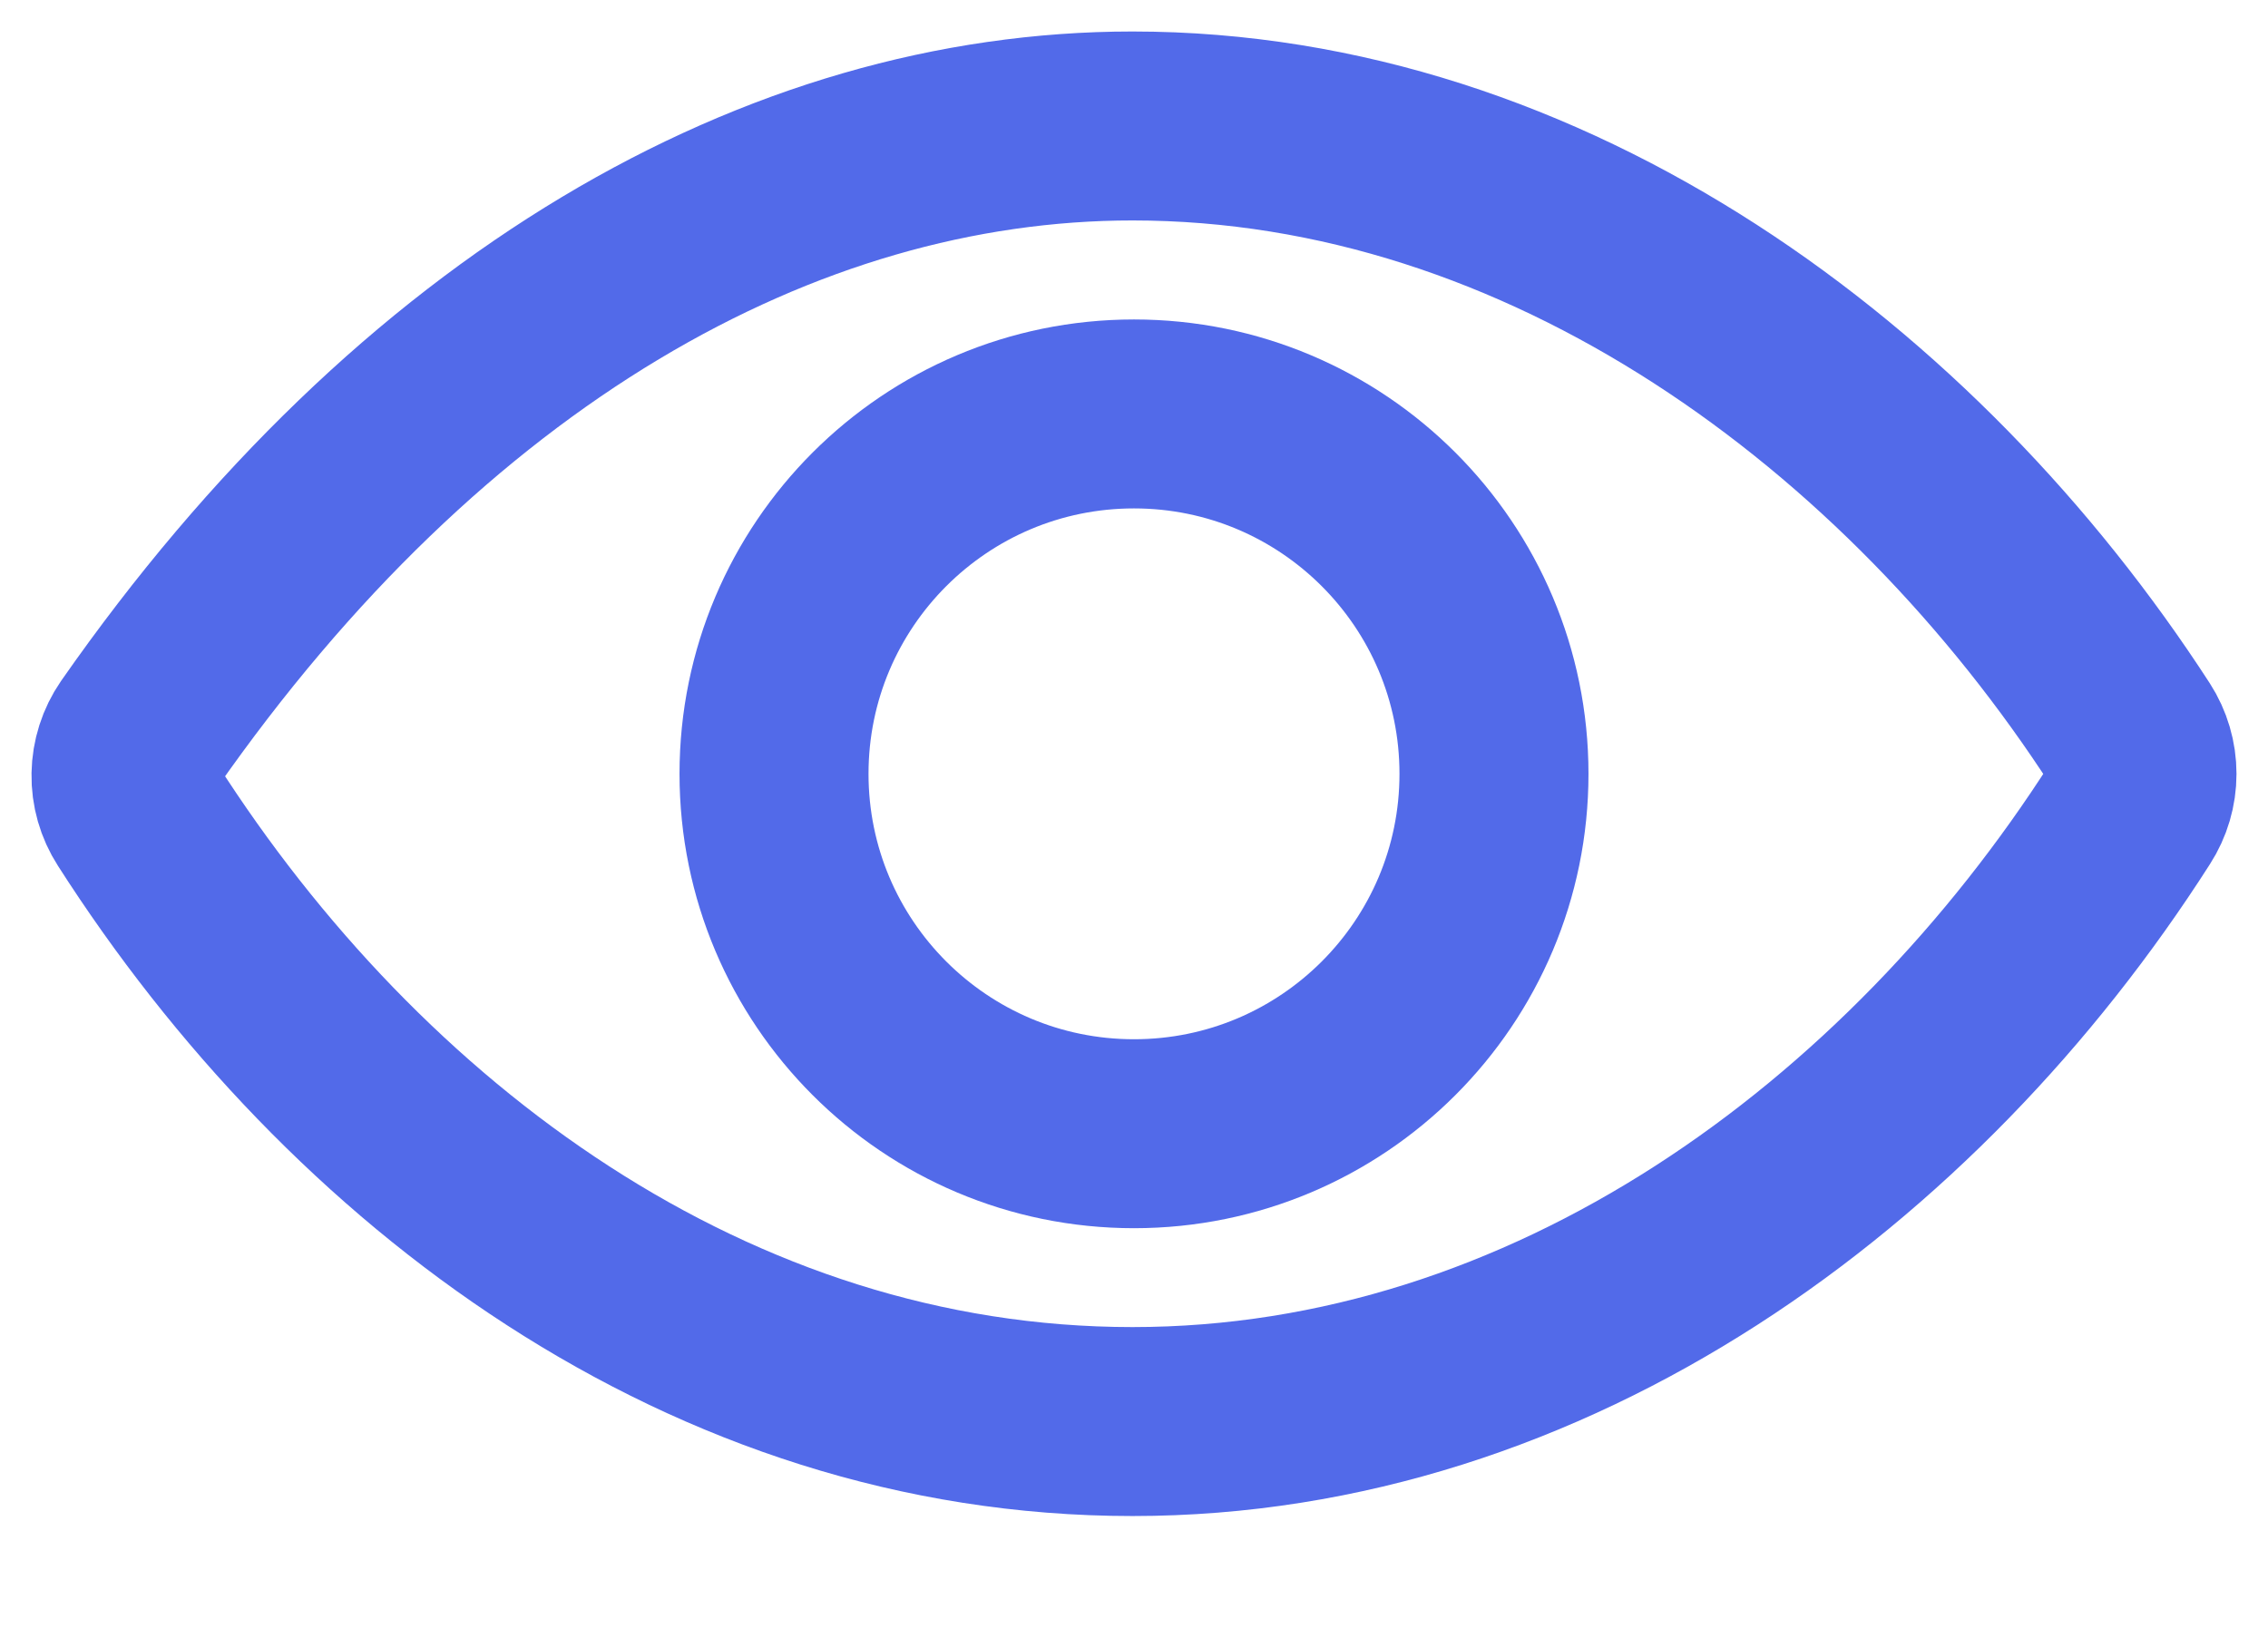 <svg width="18" height="13" viewBox="0 0 18 13" fill="none" xmlns="http://www.w3.org/2000/svg">
<path d="M8.988 1C6.204 1 3.349 2.611 1.101 5.833C1.037 5.926 1.002 6.036 1 6.149C0.998 6.262 1.03 6.373 1.091 6.468C2.819 9.171 5.636 11.285 8.988 11.285C12.303 11.285 15.178 9.165 16.908 6.455C16.968 6.362 17 6.254 17 6.143C17 6.033 16.968 5.924 16.908 5.831C15.174 3.153 12.278 1 8.988 1Z" stroke="#526AE9" stroke-width="1.5" stroke-linecap="round" stroke-linejoin="round"/>
<path d="M9 9C10.578 9 11.857 7.721 11.857 6.143C11.857 4.565 10.578 3.286 9 3.286C7.422 3.286 6.143 4.565 6.143 6.143C6.143 7.721 7.422 9 9 9Z" stroke="#526AE9" stroke-width="1.5" stroke-miterlimit="10"/>
</svg>
